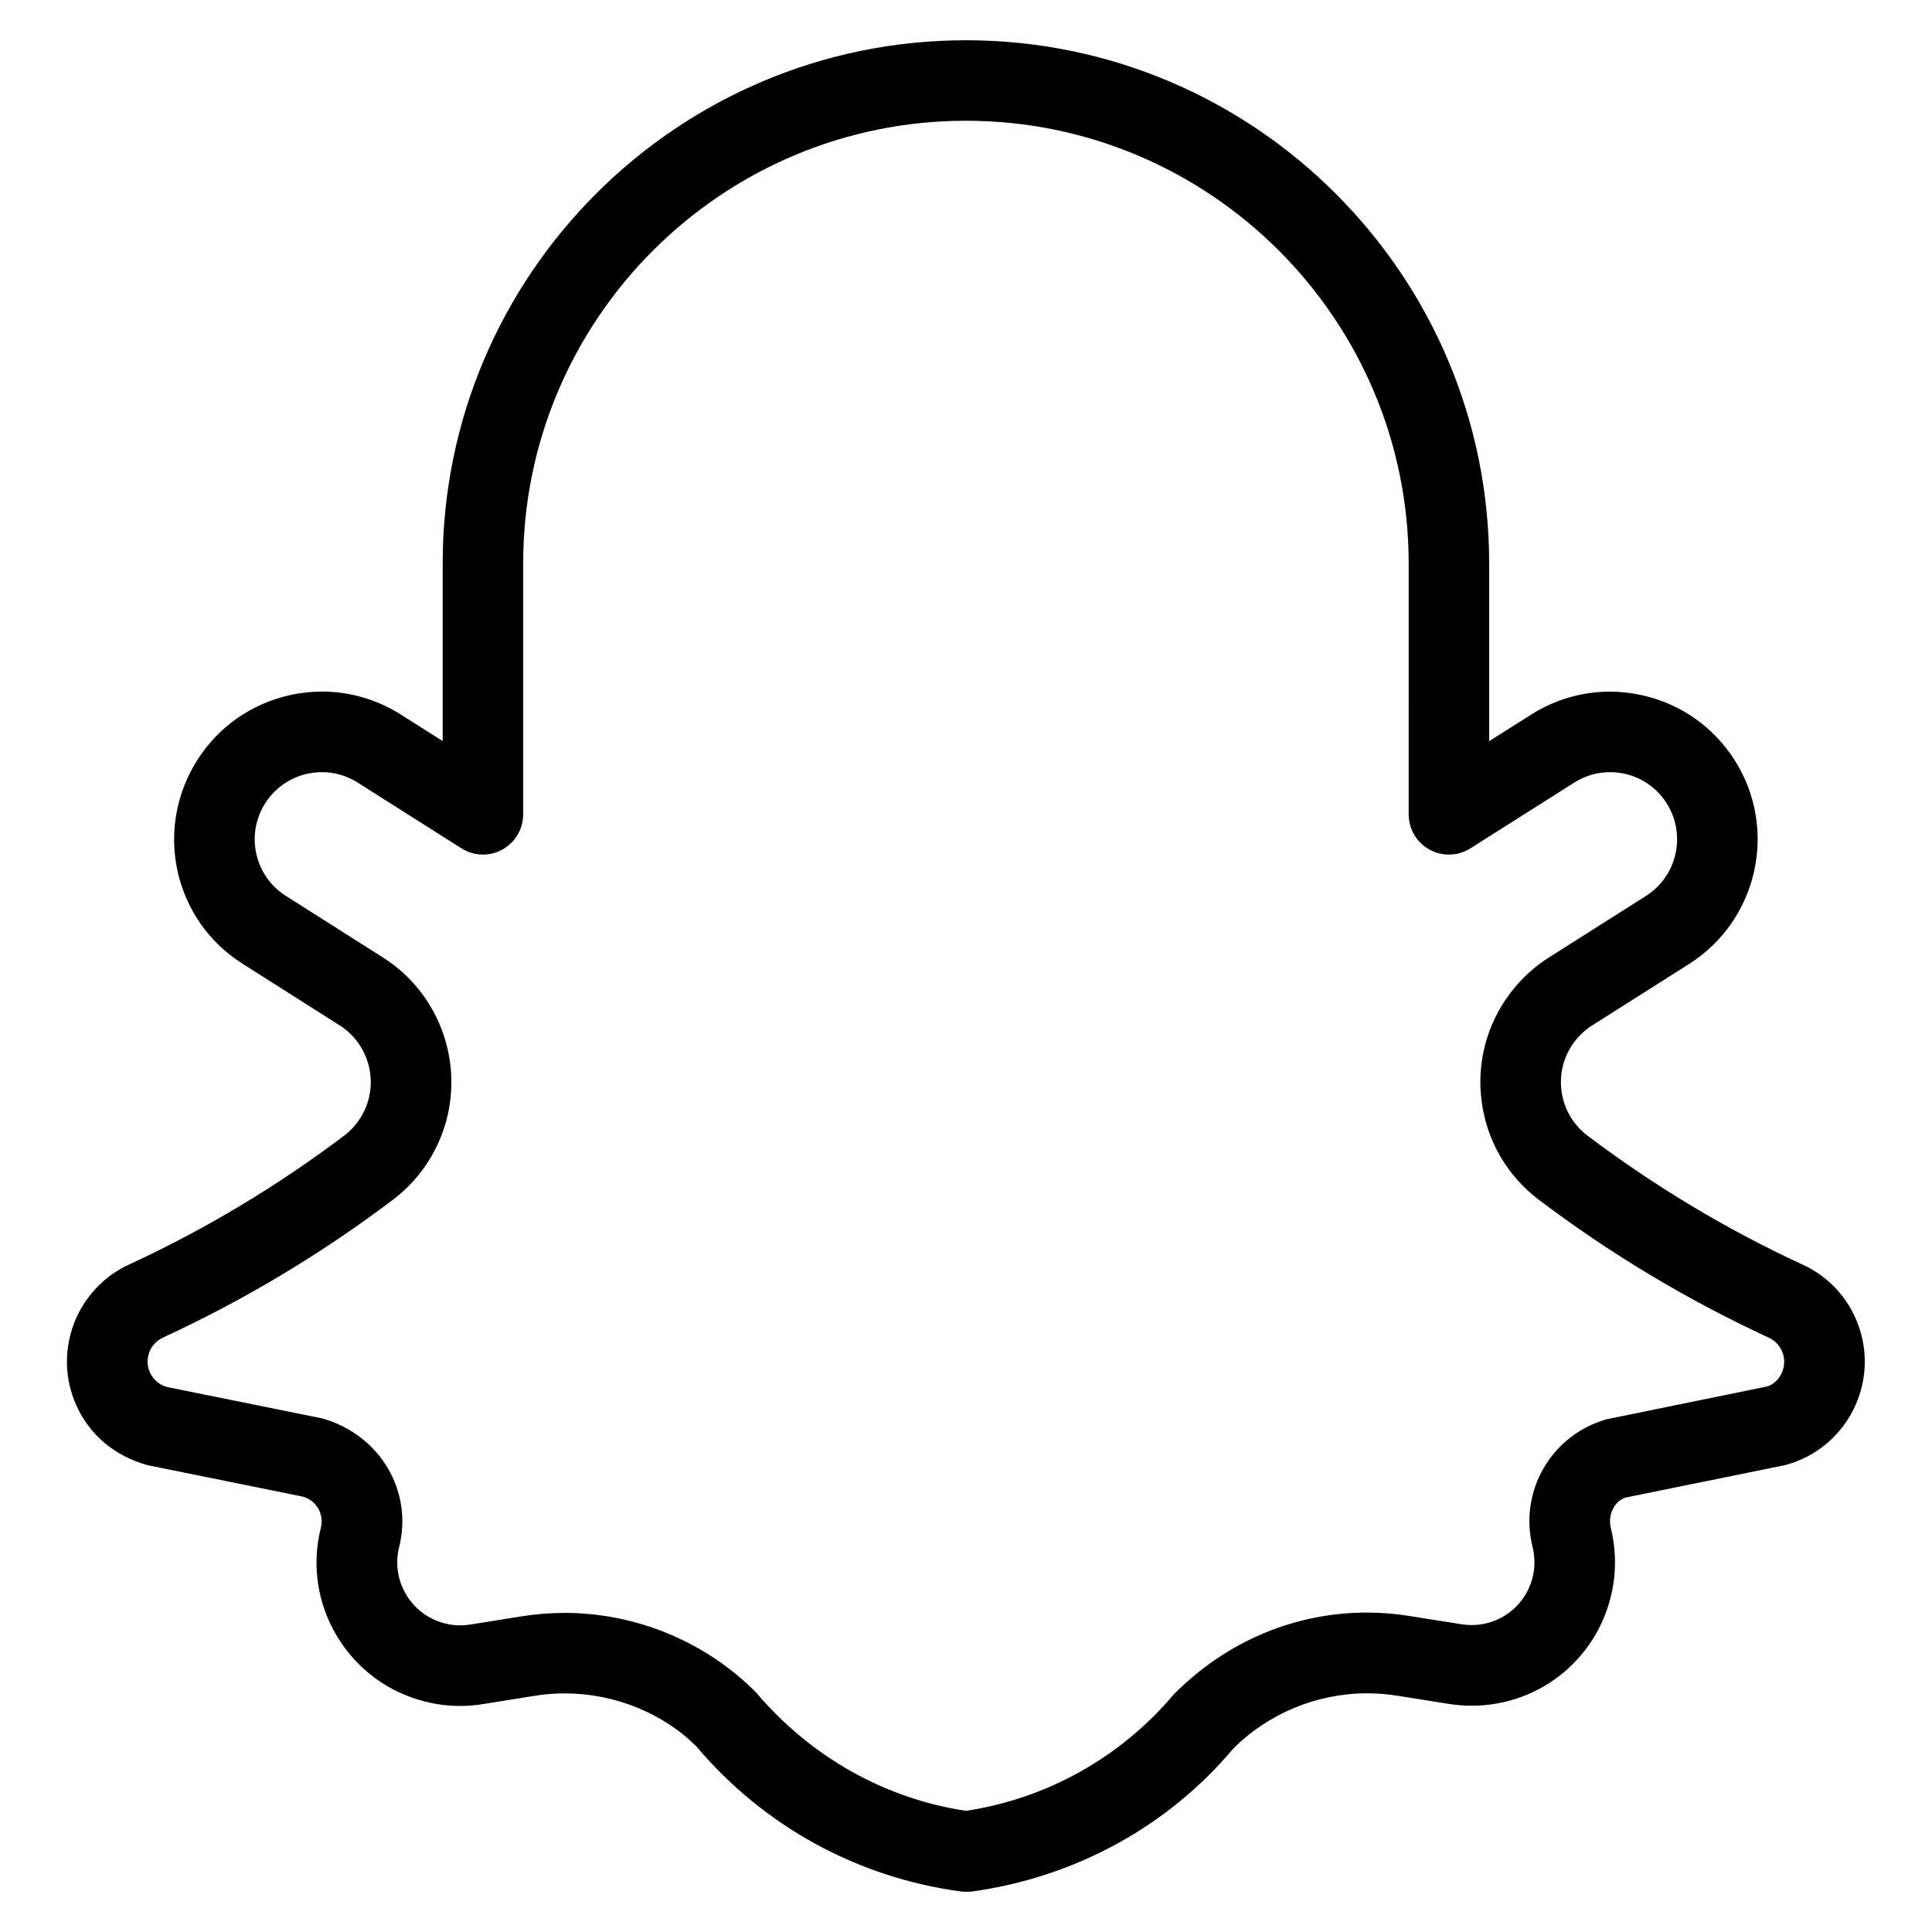 <?xml version="1.0" encoding="utf-8"?>
<!-- Generator: Adobe Illustrator 22.1.0, SVG Export Plug-In . SVG Version: 6.00 Build 0)  -->
<svg version="1.1" id="Layer_1" xmlns="http://www.w3.org/2000/svg" xmlns:xlink="http://www.w3.org/1999/xlink" x="0px" y="0px"
	 viewBox="0 0 24 24" style="enable-background:new 0 0 24 24;" xml:space="preserve">
<g>
	<title>social-media-snapchat</title>
	<path d="M11.999,23.5c-0.022,0-0.044-0.001-0.066-0.004c-1.281-0.172-2.446-0.811-3.28-1.799c-0.414-0.414-1.016-0.661-1.636-0.661
		c-0.128,0-0.256,0.01-0.382,0.031l-0.629,0.101c-0.095,0.016-0.193,0.024-0.291,0.024c-0.145,0-0.29-0.018-0.432-0.054
		c-0.461-0.115-0.85-0.403-1.096-0.811c-0.245-0.408-0.317-0.887-0.201-1.349c0.042-0.169-0.055-0.338-0.222-0.386l-1.931-0.391
		c-0.414-0.116-0.722-0.379-0.885-0.744c-0.145-0.323-0.155-0.684-0.029-1.016c0.127-0.331,0.375-0.594,0.698-0.739
		c0.936-0.433,1.832-0.97,2.66-1.596c0.079-0.06,0.146-0.133,0.199-0.217c0.247-0.388,0.131-0.905-0.257-1.152l-1.206-0.765
		c-0.414-0.262-0.7-0.67-0.807-1.148C2.102,10.347,2.188,9.857,2.45,9.443c0.262-0.413,0.67-0.7,1.148-0.807
		c0.132-0.03,0.268-0.045,0.403-0.045c0.346,0,0.684,0.099,0.979,0.286l0.519,0.329V7c0-3.584,2.916-6.5,6.5-6.5
		c3.584,0,6.5,2.916,6.5,6.5v2.207l0.52-0.329c0.294-0.187,0.633-0.286,0.979-0.286c0.135,0,0.27,0.015,0.403,0.045
		c0.478,0.107,0.885,0.393,1.148,0.807c0.542,0.853,0.288,1.988-0.565,2.53l-1.207,0.765c-0.083,0.053-0.156,0.121-0.217,0.2
		c-0.135,0.177-0.192,0.397-0.162,0.617s0.145,0.416,0.322,0.551c0.828,0.625,1.724,1.164,2.665,1.599
		c0.354,0.158,0.621,0.467,0.729,0.845c0.201,0.704-0.208,1.441-0.913,1.642c-0.007,0.002-0.033,0.008-0.04,0.01l-1.966,0.4
		c-0.135,0.04-0.226,0.211-0.185,0.377c0.059,0.237,0.068,0.479,0.028,0.718c-0.143,0.864-0.882,1.491-1.756,1.491c0,0,0,0,0,0
		c-0.098,0-0.197-0.008-0.294-0.024l-0.623-0.099c-0.127-0.021-0.256-0.031-0.383-0.031c-0.622,0-1.229,0.251-1.665,0.69
		c-0.809,0.964-1.969,1.599-3.251,1.773C12.044,23.499,12.022,23.5,11.999,23.5z M7.017,20.036c0.885,0,1.75,0.359,2.373,0.986
		c0.681,0.804,1.602,1.321,2.609,1.473c1.009-0.153,1.925-0.666,2.582-1.447c0.655-0.66,1.503-1.016,2.401-1.016
		c0.182,0,0.365,0.015,0.544,0.045l0.623,0.099c0.045,0.007,0.089,0.011,0.131,0.011c0.384,0,0.708-0.275,0.771-0.654
		c0.017-0.105,0.013-0.211-0.012-0.313c-0.174-0.693,0.229-1.392,0.918-1.589l1.996-0.408c0.148-0.046,0.248-0.227,0.198-0.398
		c-0.027-0.094-0.093-0.17-0.181-0.209c-1.01-0.467-1.969-1.043-2.854-1.712c-0.391-0.297-0.643-0.727-0.709-1.212
		c-0.067-0.485,0.06-0.967,0.356-1.358c0.133-0.175,0.294-0.323,0.478-0.44l1.207-0.765c0.387-0.246,0.502-0.762,0.256-1.15
		c-0.119-0.188-0.304-0.318-0.521-0.367c-0.061-0.013-0.123-0.02-0.184-0.02c-0.156,0-0.31,0.045-0.444,0.13l-1.288,0.816
		c-0.081,0.051-0.173,0.078-0.268,0.078c-0.084,0-0.167-0.021-0.241-0.062c-0.16-0.088-0.259-0.256-0.259-0.438V7
		c0-3.033-2.467-5.5-5.5-5.5s-5.5,2.467-5.5,5.5v3.116c0,0.182-0.099,0.35-0.259,0.438c-0.074,0.041-0.157,0.062-0.241,0.062
		c-0.095,0-0.187-0.027-0.267-0.078L4.444,9.722C4.31,9.637,4.157,9.592,4,9.592c-0.061,0-0.123,0.007-0.184,0.02
		C3.599,9.661,3.414,9.791,3.294,9.979c-0.119,0.188-0.158,0.411-0.11,0.628c0.049,0.217,0.179,0.403,0.367,0.522l1.206,0.765
		c0.854,0.542,1.107,1.678,0.565,2.531c-0.117,0.185-0.265,0.345-0.44,0.478c-0.886,0.67-1.845,1.245-2.849,1.709
		c-0.086,0.039-0.146,0.102-0.178,0.185c-0.031,0.082-0.029,0.171,0.007,0.251c0.04,0.088,0.116,0.155,0.209,0.181l1.932,0.391
		c0.719,0.204,1.13,0.904,0.955,1.6c-0.05,0.202-0.019,0.412,0.089,0.591c0.107,0.179,0.278,0.305,0.481,0.356
		c0.062,0.016,0.126,0.024,0.189,0.024c0.043,0,0.086-0.004,0.13-0.011l0.629-0.101C6.653,20.051,6.836,20.036,7.017,20.036z"/>
</g>
</svg>
